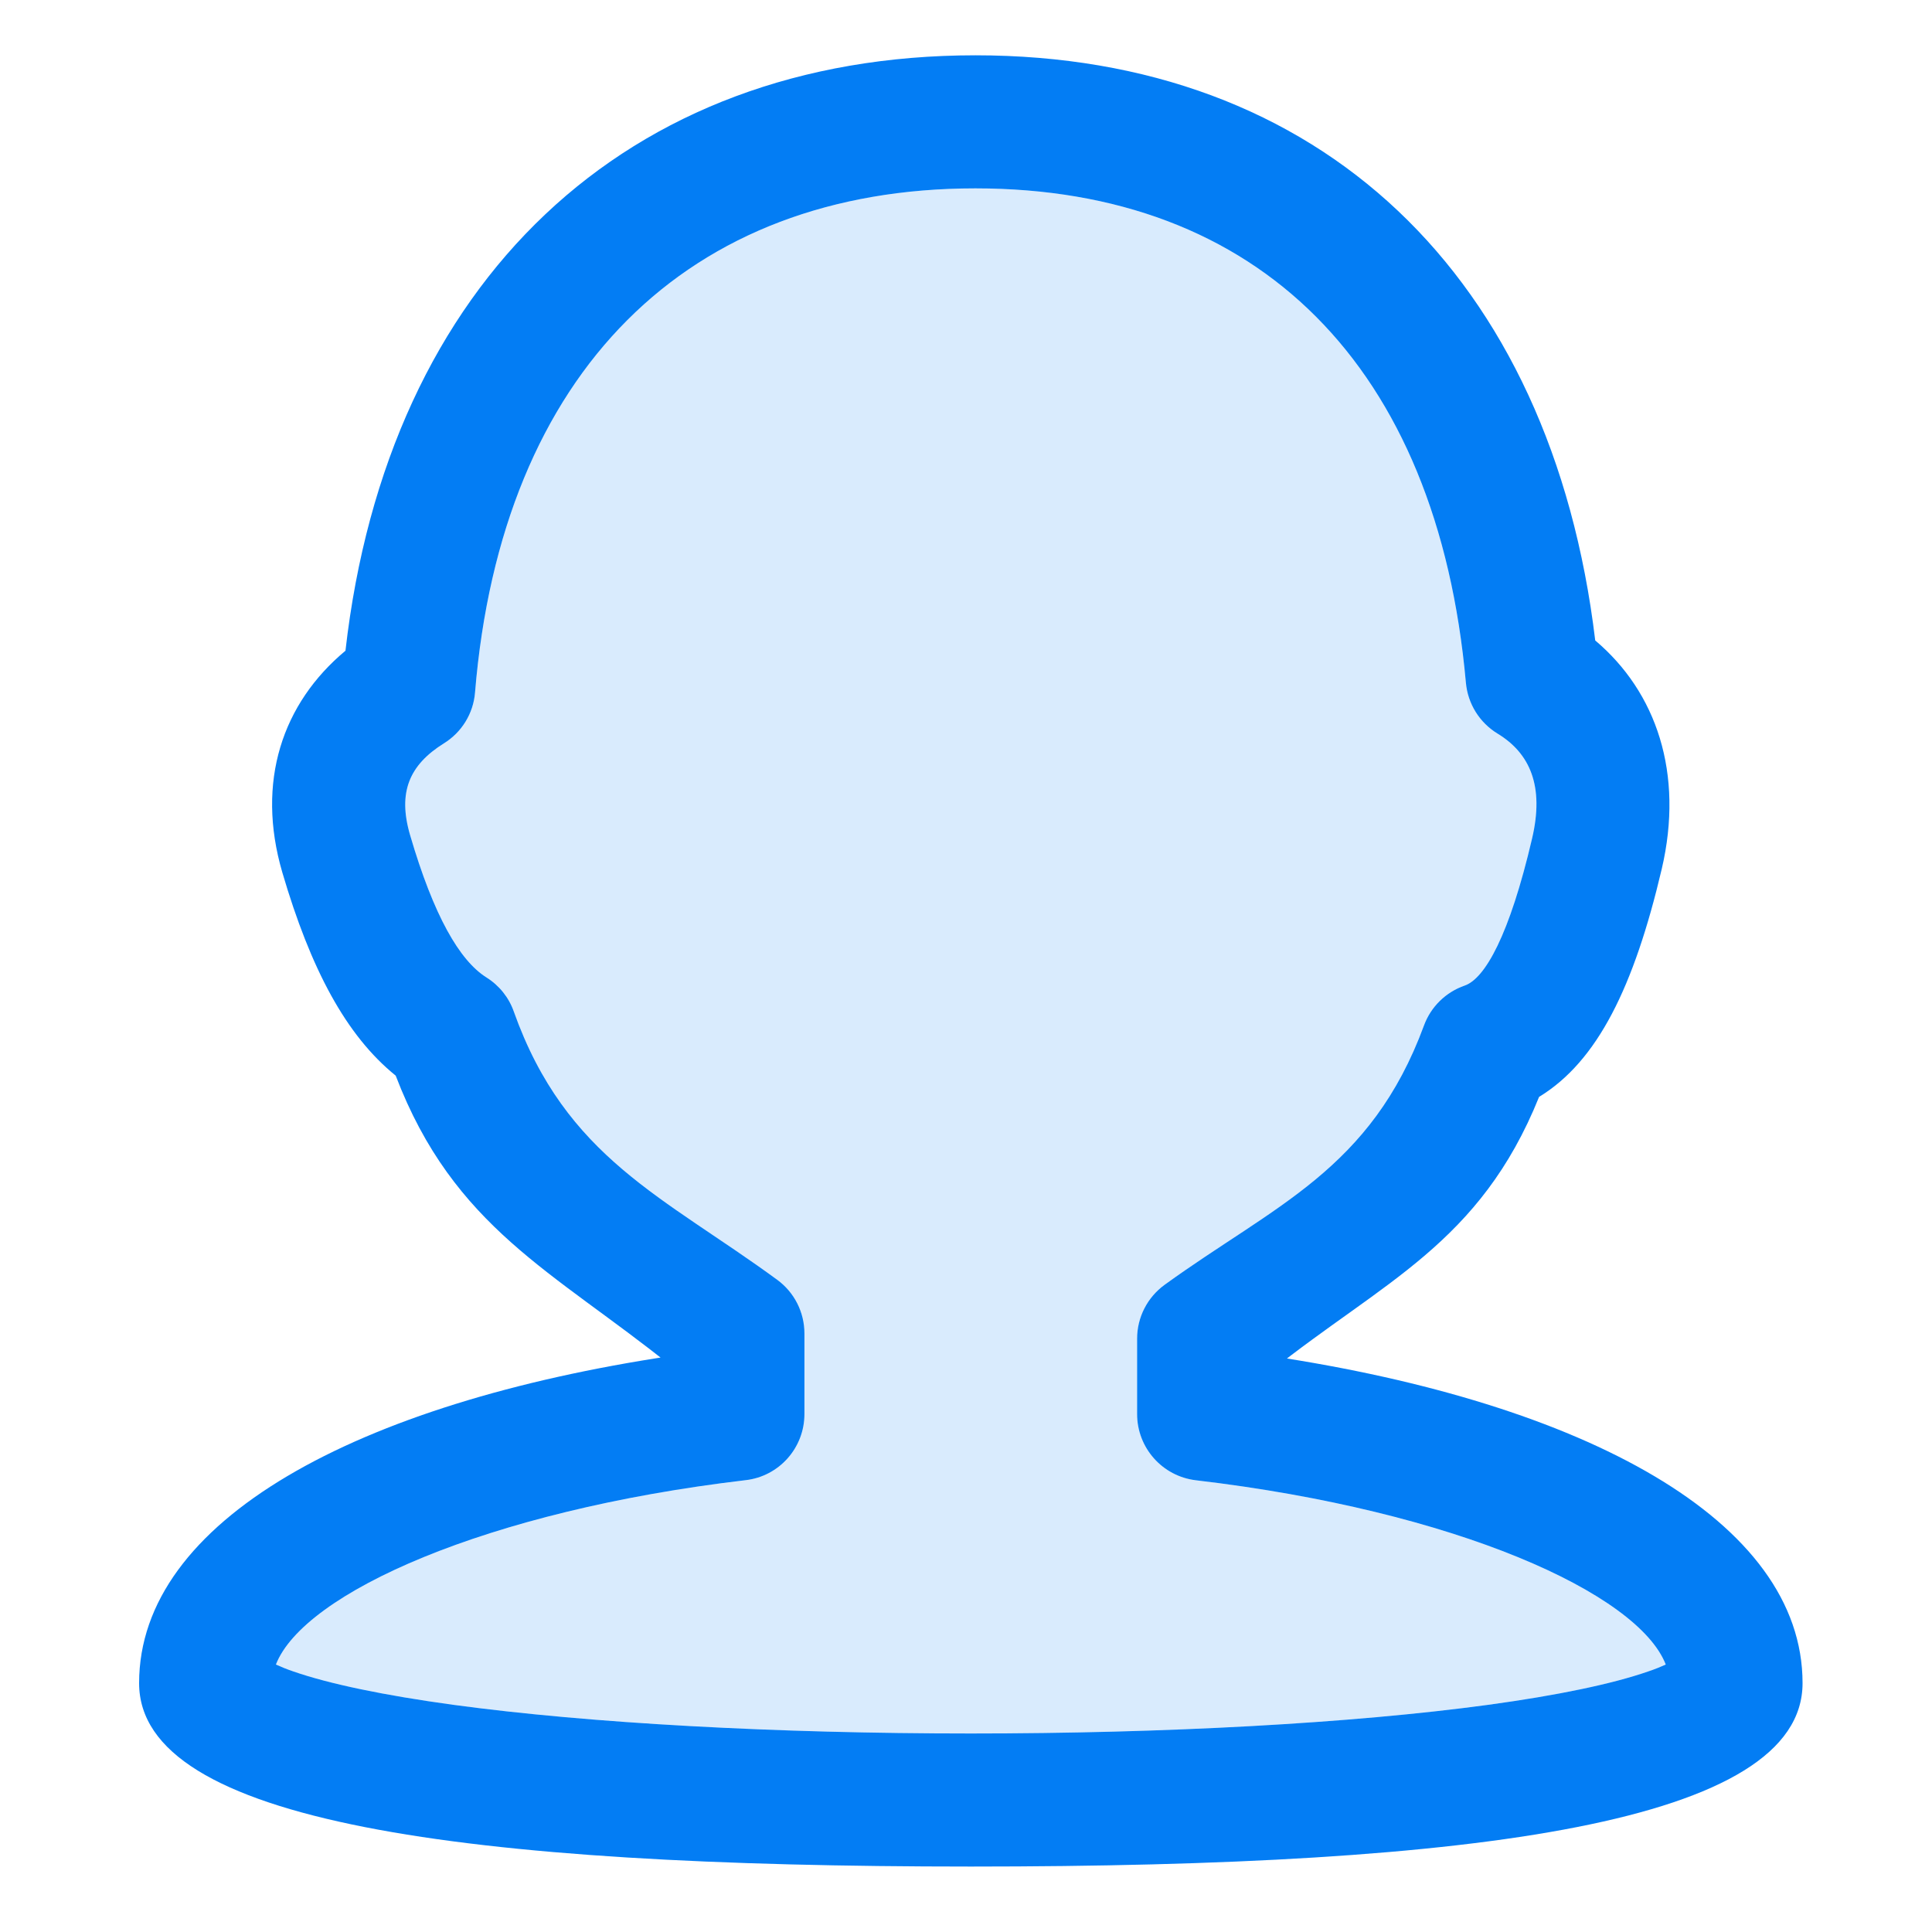 <?xml version="1.0" encoding="UTF-8"?>
<svg width="16px" height="16px" viewBox="0 0 16 16" version="1.1" xmlns="http://www.w3.org/2000/svg" xmlns:xlink="http://www.w3.org/1999/xlink">
    <title>登录日志-默认状态</title>
    <g id="页面-1" stroke="none" stroke-width="1" fill="none" fill-rule="evenodd">
        <g id="各系统图标规范整理" transform="translate(-148, -930)">
            <g id="财务中心系统" transform="translate(30, 724)">
                <g id="登录日志-默认状态" transform="translate(118, 206)">
                    <rect id="矩形备份-39" x="0" y="0" width="16" height="16"></rect>
                    <g id="用户" transform="translate(1.152, 0.458)" fill="#037DF4">
                        <path d="M8.265,11.253 L8.265,10.628 C8.265,10.451 8.35,10.286 8.493,10.182 C9.403,9.523 10.2,9.231 10.641,8.034 C10.698,7.879 10.822,7.758 10.978,7.704 C11.146,7.646 11.349,7.287 11.536,6.486 C11.638,6.053 11.519,5.781 11.251,5.618 C11.101,5.527 11.004,5.371 10.988,5.197 C10.753,2.571 9.267,1.102 6.926,1.102 C4.546,1.102 3.001,2.618 2.782,5.277 C2.768,5.451 2.672,5.607 2.523,5.699 C2.24,5.876 2.14,6.101 2.244,6.457 C2.44,7.127 2.654,7.497 2.877,7.637 C2.982,7.703 3.062,7.802 3.103,7.919 C3.535,9.133 4.347,9.453 5.285,10.141 C5.427,10.245 5.51,10.41 5.51,10.585 L5.51,11.253 C5.51,11.532 5.301,11.768 5.024,11.8 C2.869,12.054 1.363,12.737 1.133,13.327 C1.173,13.345 1.221,13.365 1.277,13.384 C1.573,13.487 2.027,13.582 2.605,13.661 C3.733,13.814 5.277,13.898 6.888,13.898 C8.498,13.898 10.042,13.814 11.17,13.661 C11.749,13.582 12.202,13.487 12.498,13.384 C12.555,13.365 12.603,13.345 12.643,13.327 C12.413,12.737 10.906,12.054 8.752,11.801 C8.474,11.768 8.265,11.532 8.265,11.253 Z M9.367,10.771 C11.974,11.161 13.776,12.134 13.776,13.481 C13.776,14.635 11.087,15 6.888,15 C2.689,15 0,14.635 0,13.481 C0,12.134 1.802,11.161 4.408,10.771 L4.408,10.856 C3.433,10.072 2.607,9.711 2.125,8.45 C1.713,8.117 1.421,7.567 1.186,6.767 C0.966,6.015 1.187,5.366 1.709,4.931 C2.057,1.868 4.035,0 6.926,0 C9.778,0 11.696,1.821 12.059,4.846 C12.566,5.274 12.795,5.947 12.61,6.738 C12.38,7.715 12.078,8.331 11.594,8.626 C11.104,9.842 10.303,10.154 9.367,10.901 L9.367,10.771 Z" id="形状" fill-rule="nonzero"></path>
                        <path d="M8.265,11.253 L8.265,10.628 C8.265,10.451 8.35,10.286 8.493,10.182 C9.403,9.523 10.2,9.231 10.641,8.034 C10.698,7.879 10.822,7.758 10.978,7.704 C11.146,7.646 11.349,7.287 11.536,6.486 C11.638,6.053 11.519,5.781 11.251,5.618 C11.101,5.527 11.004,5.371 10.988,5.197 C10.753,2.571 9.267,1.102 6.926,1.102 C4.546,1.102 3.001,2.618 2.782,5.277 C2.768,5.451 2.672,5.607 2.523,5.699 C2.24,5.876 2.14,6.101 2.244,6.457 C2.44,7.127 2.654,7.497 2.877,7.637 C2.982,7.703 3.062,7.802 3.103,7.919 C3.535,9.133 4.347,9.453 5.285,10.141 C5.427,10.245 5.51,10.41 5.51,10.585 L5.51,11.253 C5.51,11.532 5.301,11.768 5.024,11.8 C2.869,12.054 1.363,12.737 1.133,13.327 C1.173,13.345 1.221,13.365 1.277,13.384 C1.573,13.487 2.027,13.582 2.605,13.661 C3.733,13.814 5.277,13.898 6.888,13.898 C8.498,13.898 10.042,13.814 11.17,13.661 C11.749,13.582 12.202,13.487 12.498,13.384 C12.555,13.365 12.603,13.345 12.643,13.327 C12.413,12.737 10.906,12.054 8.752,11.801 C8.474,11.768 8.265,11.532 8.265,11.253 Z" id="路径" opacity="0.15"></path>
                    </g>
                </g>
            </g>
        </g>
    </g>
</svg>